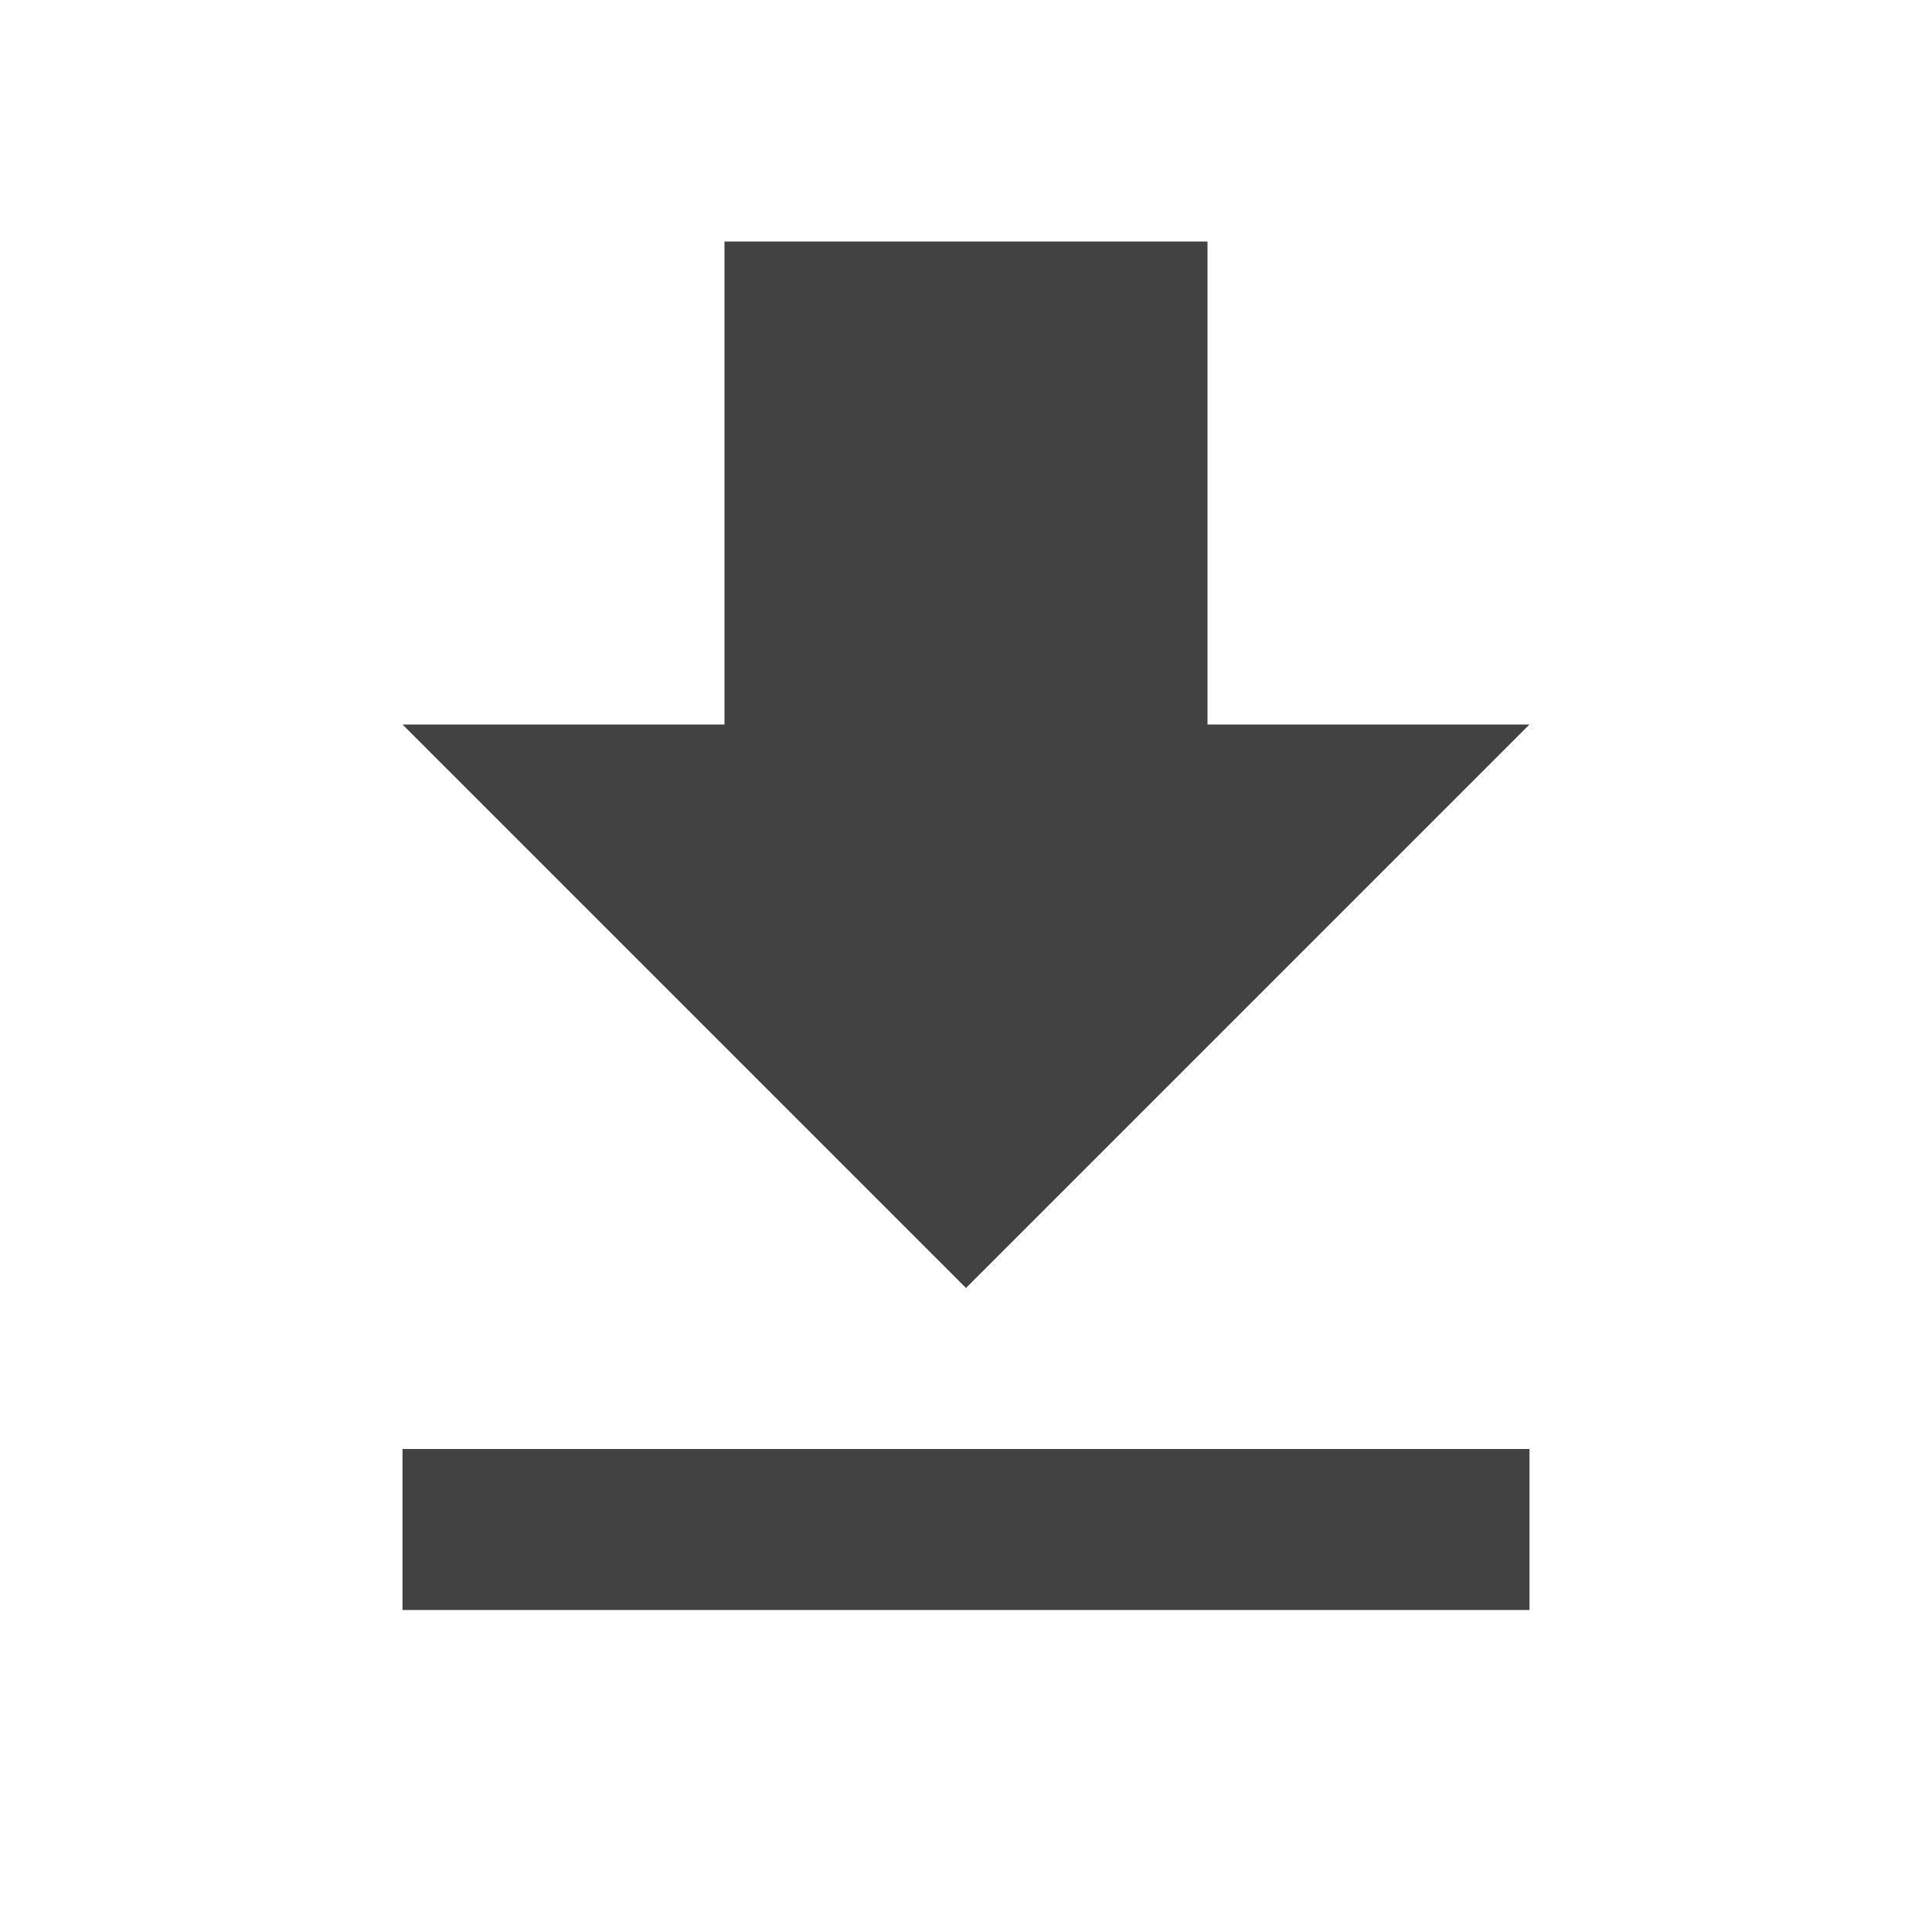 <svg width="36" height="36" viewBox="0 0 36 36" fill="none" xmlns="http://www.w3.org/2000/svg">
<path d="M28.5 13.5H22.5V4.5H13.5V13.5H7.5L18 24L28.5 13.5ZM7.5 27V30H28.5V27H7.5Z" fill="#434242"/>
</svg>
